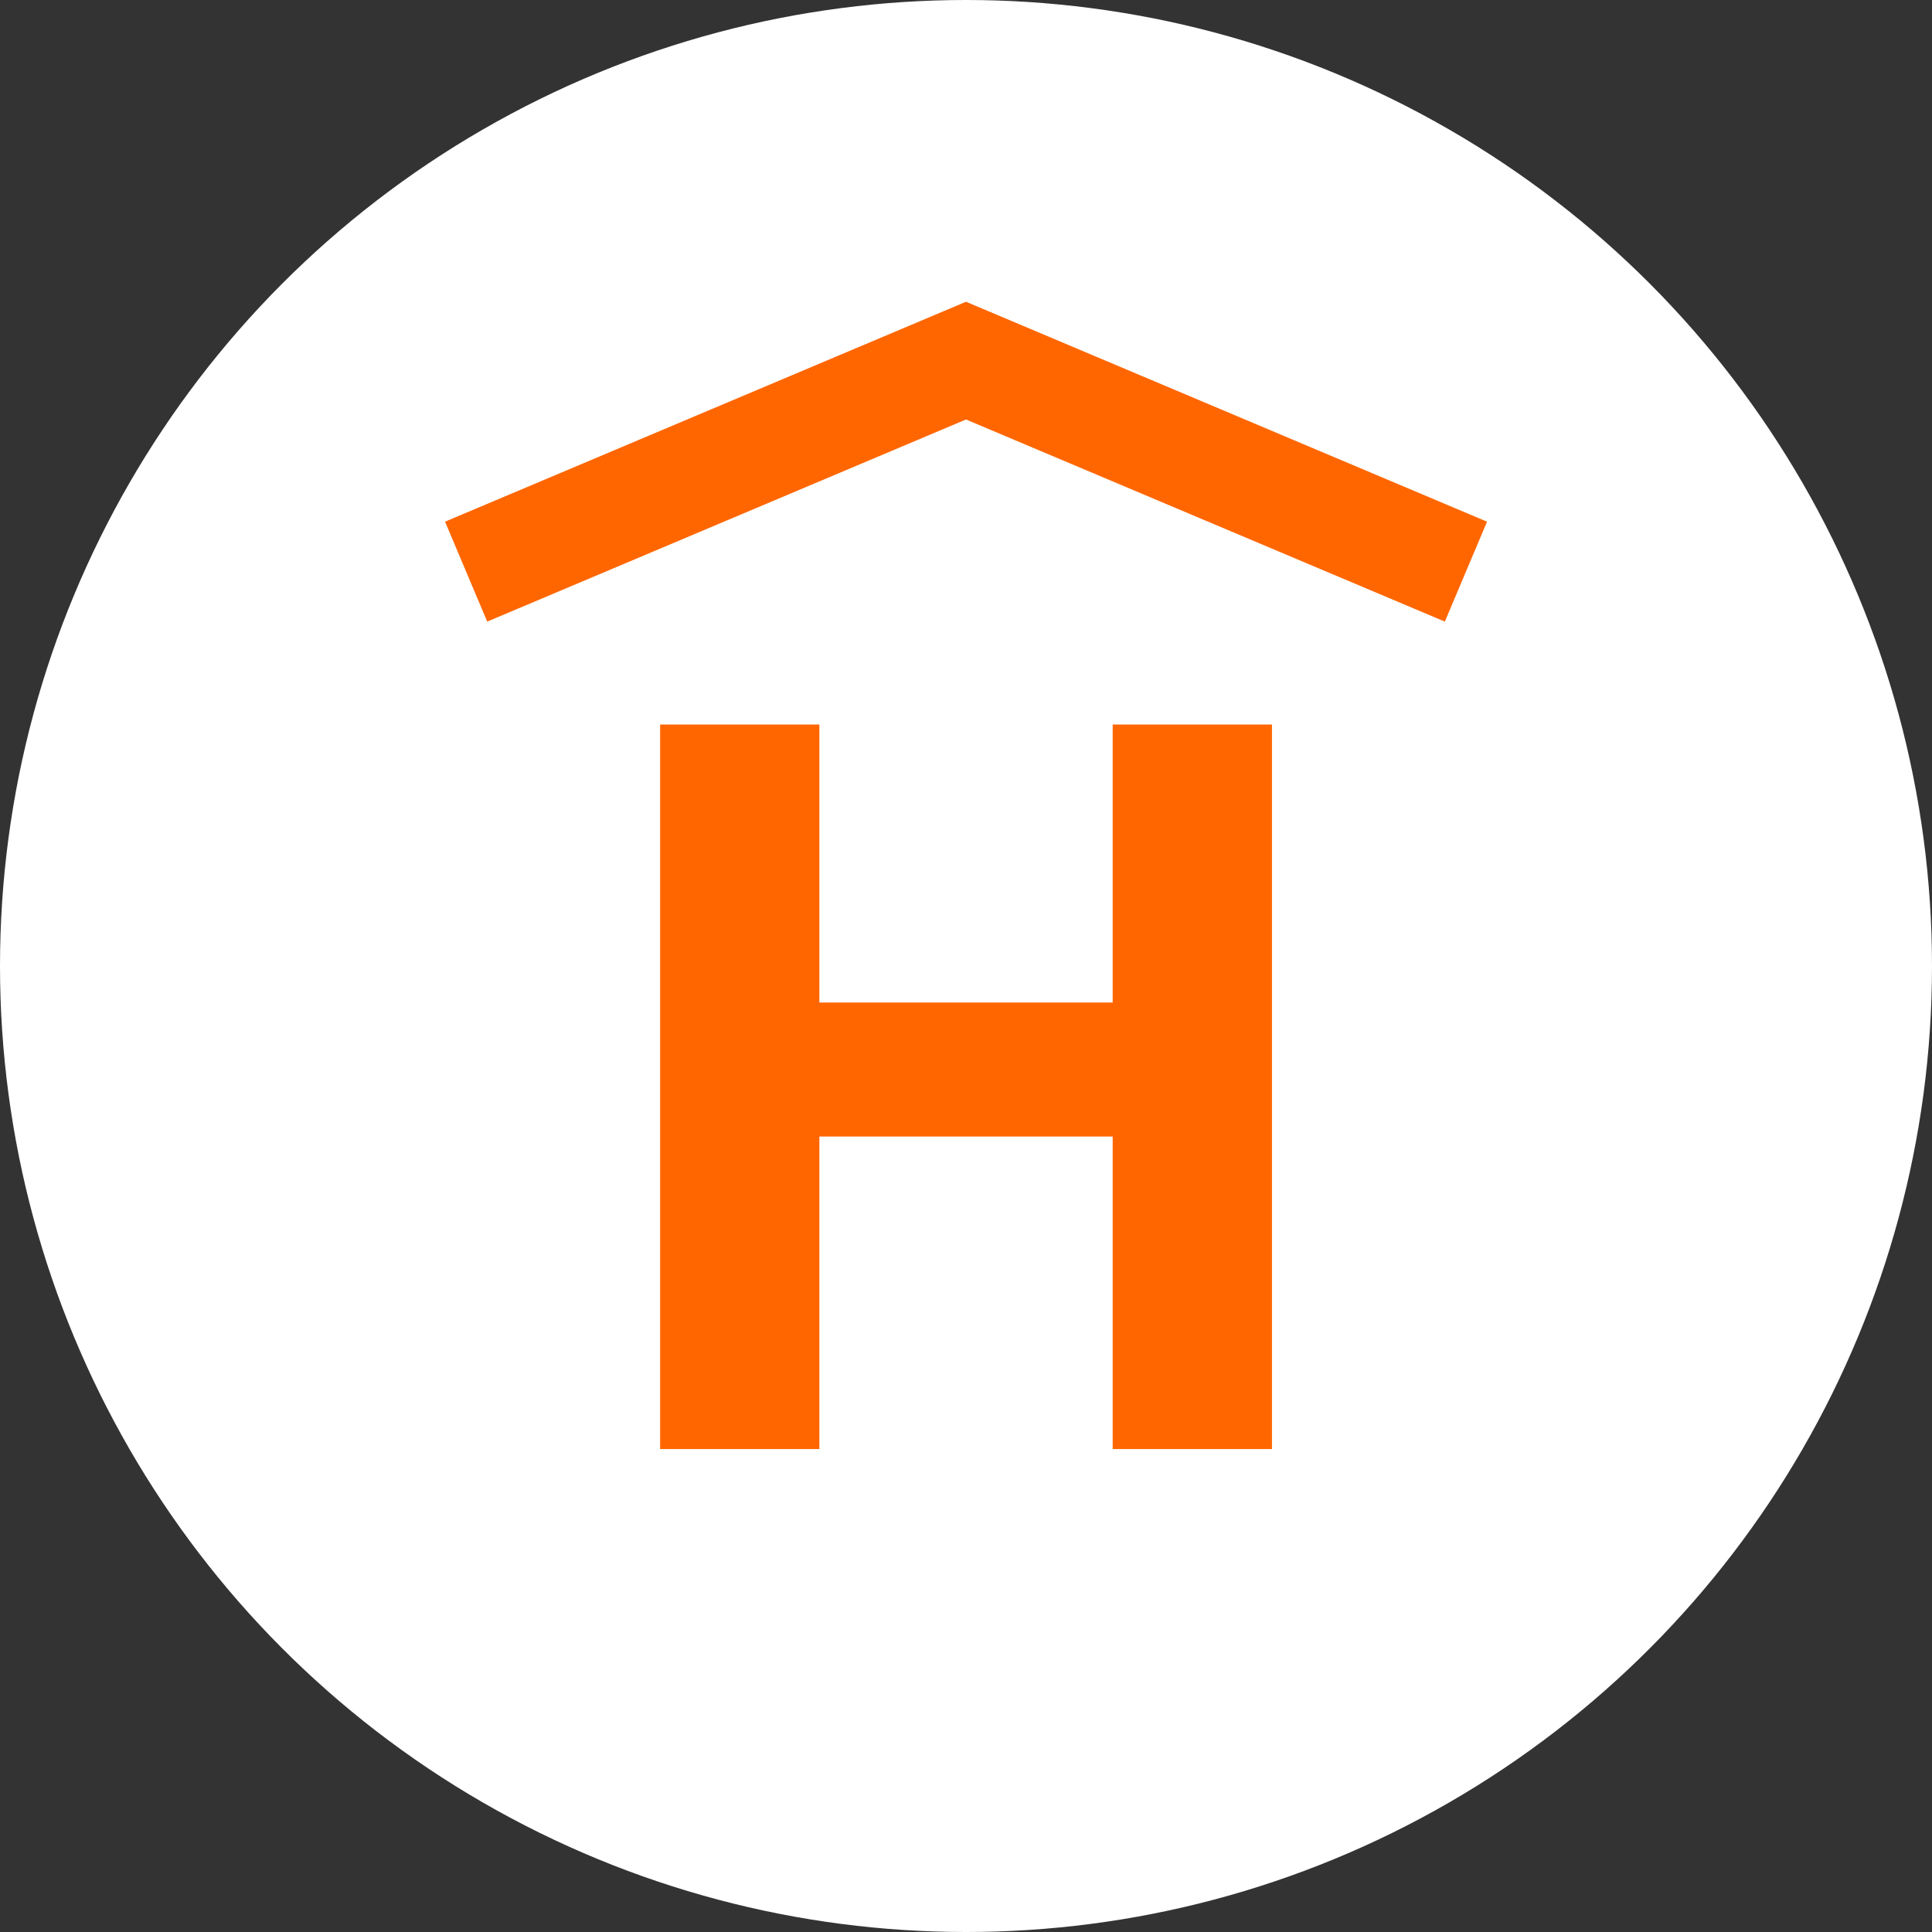 <?xml version="1.0" encoding="utf-8"?>
<!-- Generator: Adobe Illustrator 23.0.3, SVG Export Plug-In . SVG Version: 6.00 Build 0)  -->
<svg version="1.1" xmlns="http://www.w3.org/2000/svg" xmlns:xlink="http://www.w3.org/1999/xlink" x="0px" y="0px"
	 viewBox="0 0 283.46 283.46" style="enable-background:new 0 0 283.46 283.46;" xml:space="preserve">
<rect x="0" y="0" width="283.46" height="283.46" fill="#333333" stroke="none"/>
<style type="text/css">
	.st0{display:none;}
	.st1{display:inline;}
	.st2{fill:#199BD8;}
	.st3{fill:none;stroke:#199BD8;stroke-width:0.3;stroke-miterlimit:10;}
	.st4{fill:none;stroke:#199BD8;stroke-width:0.298;stroke-miterlimit:10;}
	.st5{display:inline;opacity:0.5;}
	.st6{fill:#81CFF4;}
	.st7{display:inline;opacity:0.5;fill:none;}
	.st8{display:inline;fill:none;stroke:#EA5B0C;stroke-width:13.48;stroke-miterlimit:10;}
	.st9{fill:#FFFFFF;}
	.st10{fill:#EA5B0C;}
	.st11{display:inline;fill:#FF6600;}
	.st12{fill:none;stroke:#FF6600;stroke-width:15.915;stroke-miterlimit:10;}
	.st13{fill:#FF6600;}
</style>
<g id="Measurement_1_" class="st0">
	<g class="st1">
		<path class="st2" d="M141.73,0.6c37.7,0,73.14,14.68,99.8,41.34c26.66,26.66,41.34,62.1,41.34,99.8c0,37.7-14.68,73.14-41.34,99.8
			c-26.66,26.66-62.1,41.34-99.8,41.34c-37.7,0-73.14-14.68-99.8-41.34c-26.66-26.66-41.34-62.1-41.34-99.8
			c0-37.7,14.68-73.14,41.34-99.8C68.59,15.28,104.03,0.6,141.73,0.6 M141.73,0C63.46,0,0,63.46,0,141.73
			c0,78.28,63.46,141.73,141.73,141.73c78.28,0,141.73-63.46,141.73-141.73C283.46,63.46,220.01,0,141.73,0L141.73,0z"/>
	</g>
	<g class="st1">
		<path class="st2" d="M282.87,0.6v282.27H0.6V0.6H282.87 M283.46,0H0v283.46h283.46V0L283.46,0z"/>
	</g>
	<g class="st1">
		<line class="st3" x1="0" y1="0" x2="283.46" y2="0"/>
		<line class="st3" x1="0" y1="35.43" x2="283.46" y2="35.43"/>
		<line class="st3" x1="0" y1="70.87" x2="283.46" y2="70.87"/>
		<line class="st3" x1="0" y1="106.3" x2="283.46" y2="106.3"/>
		<line class="st3" x1="0" y1="141.73" x2="283.46" y2="141.73"/>
		<line class="st3" x1="0" y1="177.17" x2="283.46" y2="177.17"/>
		<line class="st3" x1="0" y1="212.6" x2="283.46" y2="212.6"/>
		<line class="st3" x1="0" y1="248.03" x2="283.46" y2="248.03"/>
		<line class="st3" x1="0" y1="283.46" x2="283.46" y2="283.46"/>
	</g>
	<g class="st1">
		<line class="st4" x1="0" y1="283.33" x2="0" y2="0"/>
		<line class="st4" x1="35.43" y1="283.33" x2="35.43" y2="0"/>
		<line class="st4" x1="70.87" y1="283.33" x2="70.87" y2="0"/>
		<line class="st4" x1="106.3" y1="283.33" x2="106.3" y2="0"/>
		<line class="st4" x1="141.73" y1="283.33" x2="141.73" y2="0"/>
		<line class="st4" x1="177.17" y1="283.33" x2="177.17" y2="0"/>
		<line class="st4" x1="212.6" y1="283.33" x2="212.6" y2="0"/>
		<line class="st4" x1="248.03" y1="283.33" x2="248.03" y2="0"/>
		<line class="st4" x1="283.46" y1="283.33" x2="283.46" y2="0"/>
	</g>
	<g class="st5">
		<g>
			<path class="st6" d="M283.43,144.71c0.02-1.03,0.04-2.06,0.04-3.09s-0.02-2.06-0.04-3.09V35.44h0.03V-0.11h-0.03h-35.54H35.55H0
				v35.55v212.58v35.33v0.21h283.46v-35.55h-0.03V144.71z M150.21,248.13h-16.96c-51.39-4.04-92.55-44.47-97.71-95.54v-21.71
				c5.08-50.28,45.06-90.26,95.34-95.33h21.7c50.17,5.06,90.07,44.87,95.3,94.99v22.4C242.57,203.84,201.49,244.1,150.21,248.13z
				 M247.88,35.55v12.28c-3.84-4.34-7.95-8.44-12.29-12.28H247.88z M35.55,35.55h12.32c-4.36,3.85-8.47,7.97-12.32,12.32V35.55z
				 M35.55,235.59c3.92,4.43,8.12,8.62,12.56,12.54H35.55V235.59z M235.36,248.13c4.43-3.9,8.61-8.07,12.52-12.49v12.49H235.36z"/>
		</g>
	</g>
	<path class="st7" d="M283.46,35.55V0h-0.03h-35.54H35.55H0v35.55v212.58v35.33v0.21h283.46v-35.55h-0.03V35.55H283.46z
		 M247.88,248.13H35.55V35.55h212.33V248.13z"/>
	<g class="st5">
	</g>
</g>
<g id="Grid" class="st0">
	<path class="st8" d="M147.57,60.91"/>
	<g class="st1">
	</g>
	<g class="st1">
	</g>
</g>
<g id="Square_outline" class="st0">
	<g class="st1">
		<rect x="8.85" y="8.85" class="st9" width="265.77" height="265.77"/>
		<path class="st10" d="M265.76,17.7v248.06H17.7V17.7H265.76 M283.46,0H0v283.46h283.46V0L283.46,0z"/>
	</g>
</g>
<g id="Square_orange" class="st0">
	<rect class="st11" width="283.46" height="283.46"/>
</g>
<g id="Circle_outline">
	<g>
		<circle class="st9" cx="141.73" cy="141.73" r="141.73"/>
	</g>
</g>
<g id="B2B_Hospitally_Light">
	<polyline class="st12" points="68.39,83.87 141.73,52.91 215.08,83.87 	"/>
	<g>
		<path class="st13" d="M96.85,106.3h23.37v40.79h43.03V106.3h23.37v106.3h-23.37v-45.85h-43.03v45.85H96.85V106.3z"/>
	</g>
</g>
</svg>
